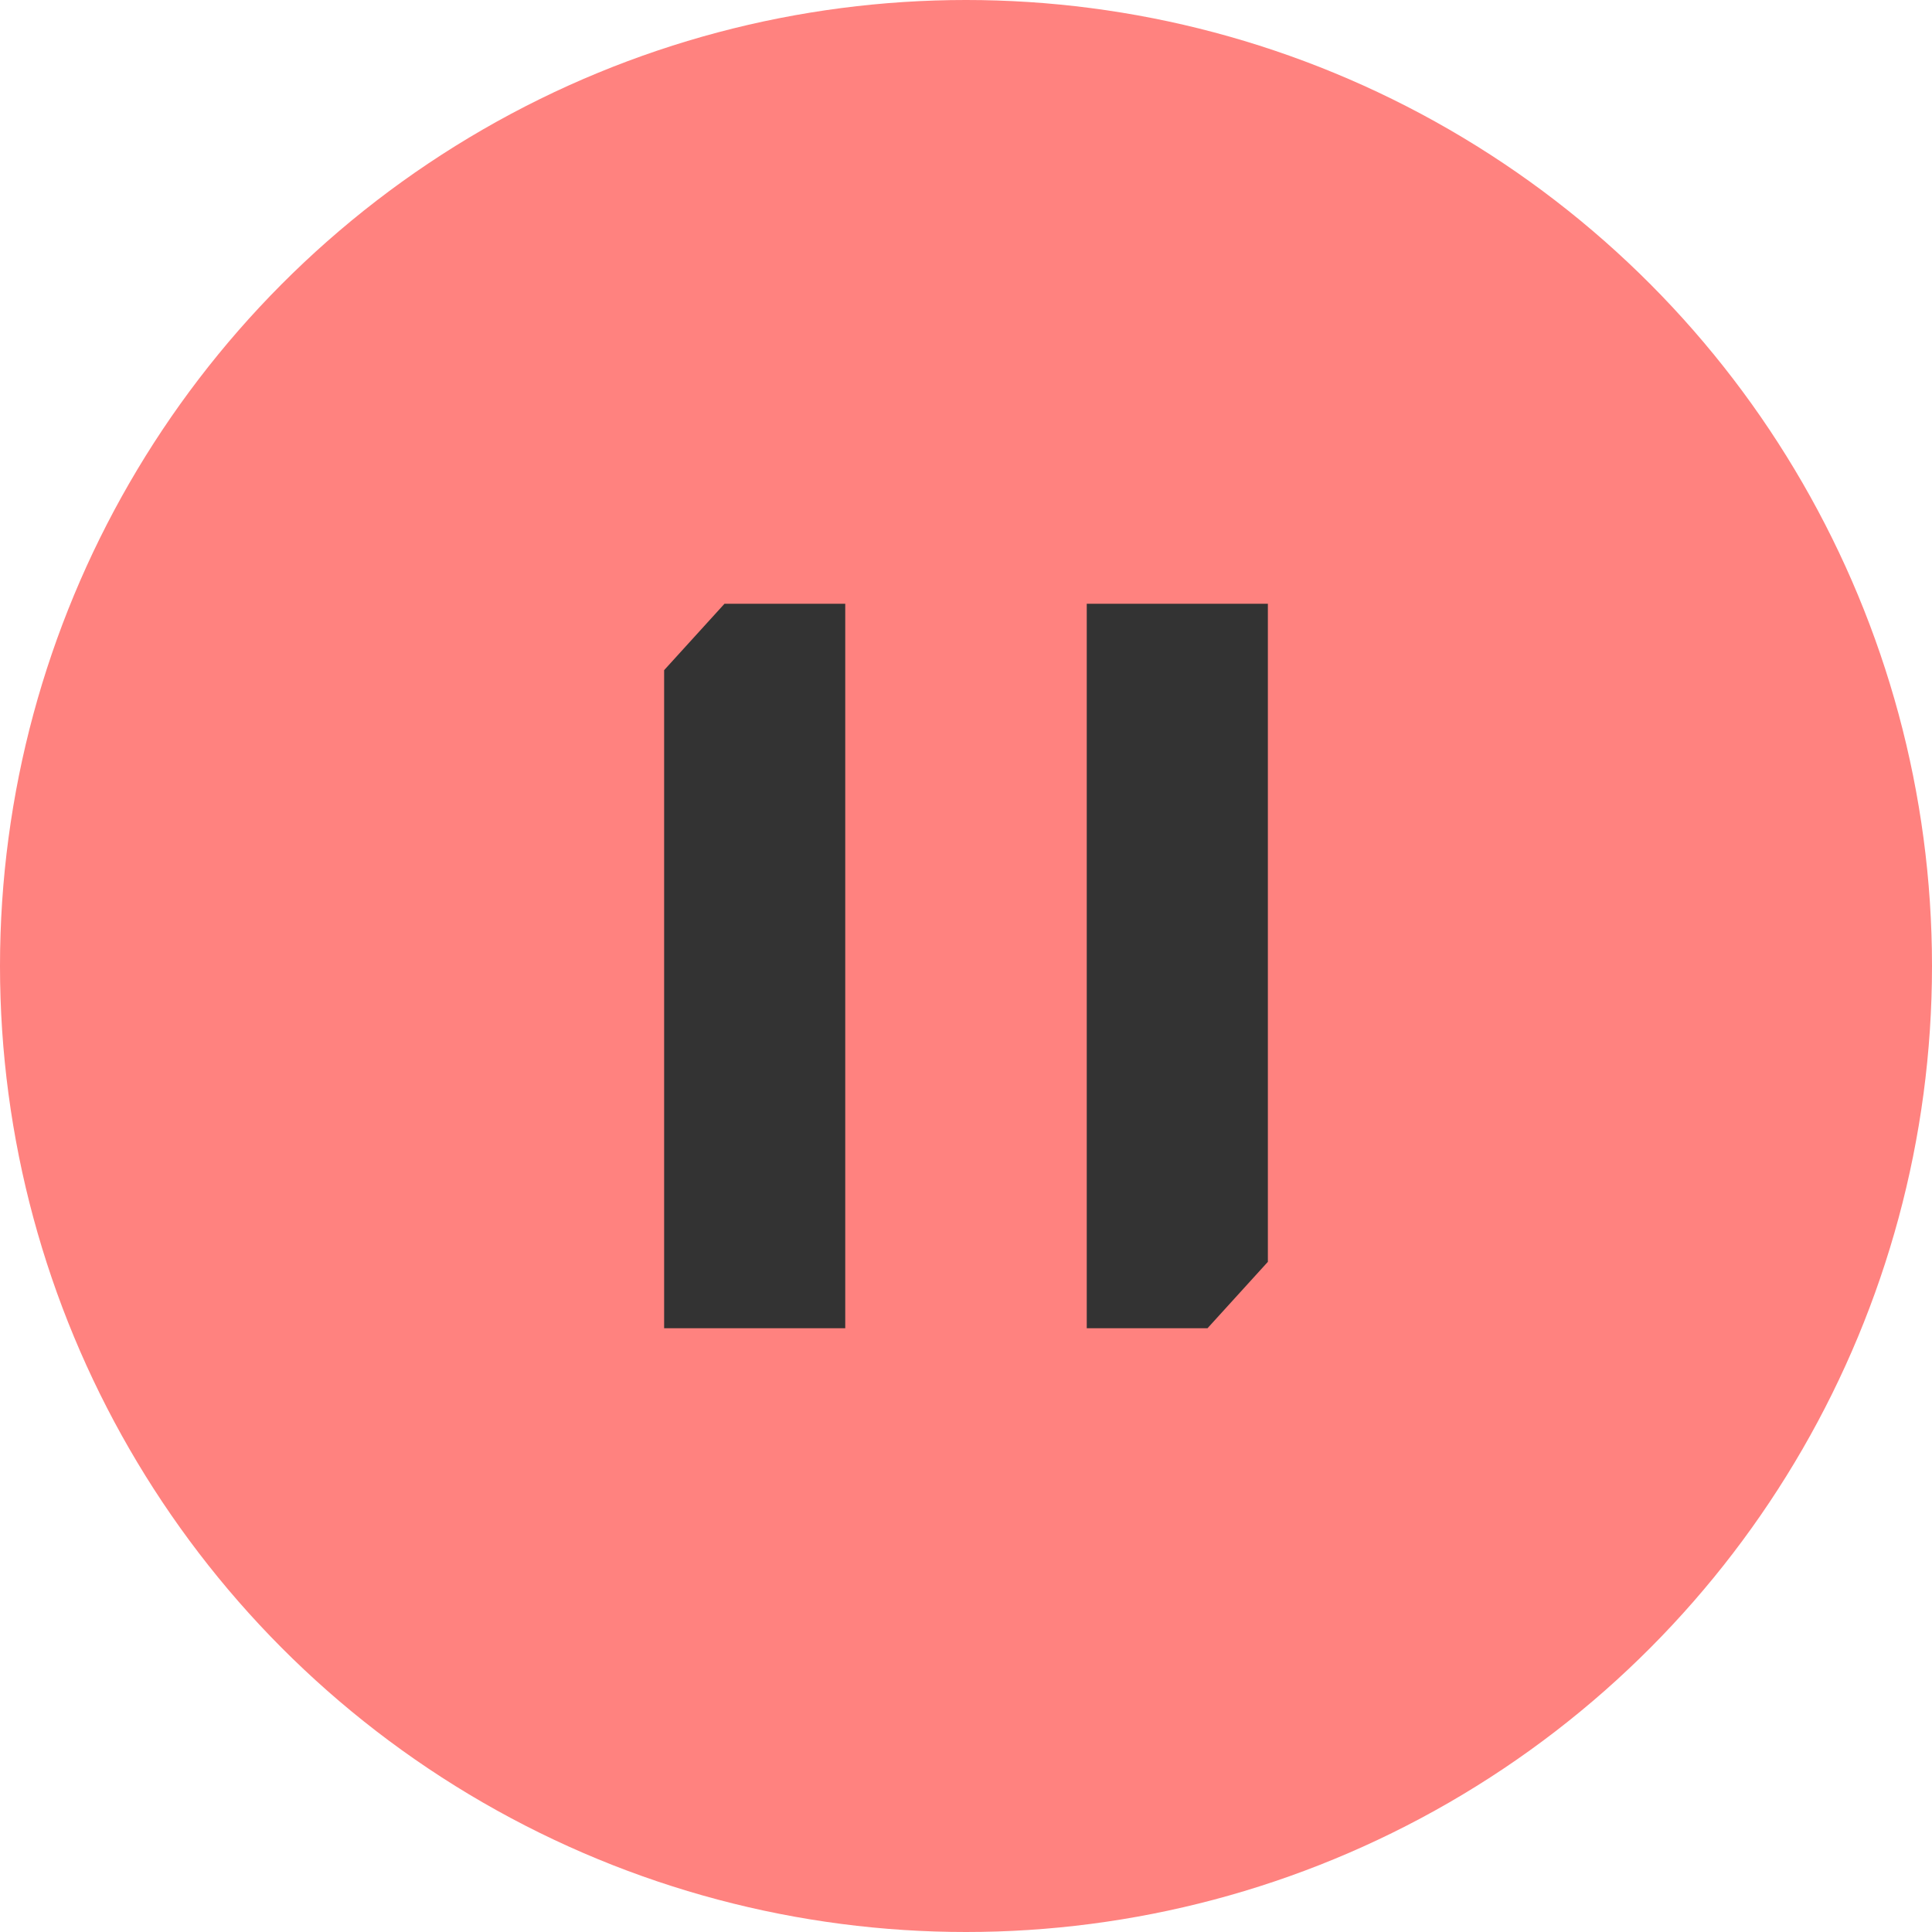 <svg class="svg yt-pause" xmlns="http://www.w3.org/2000/svg" width="32" height="32">
    <circle fill="#ff827f" cx="16" cy="16" r="16"/>
    <path fill="#333" d="M14 22h-3V11.1l1-1.1h2v12m4-12h3v10.9L20 22h-2V10"/>
</svg>